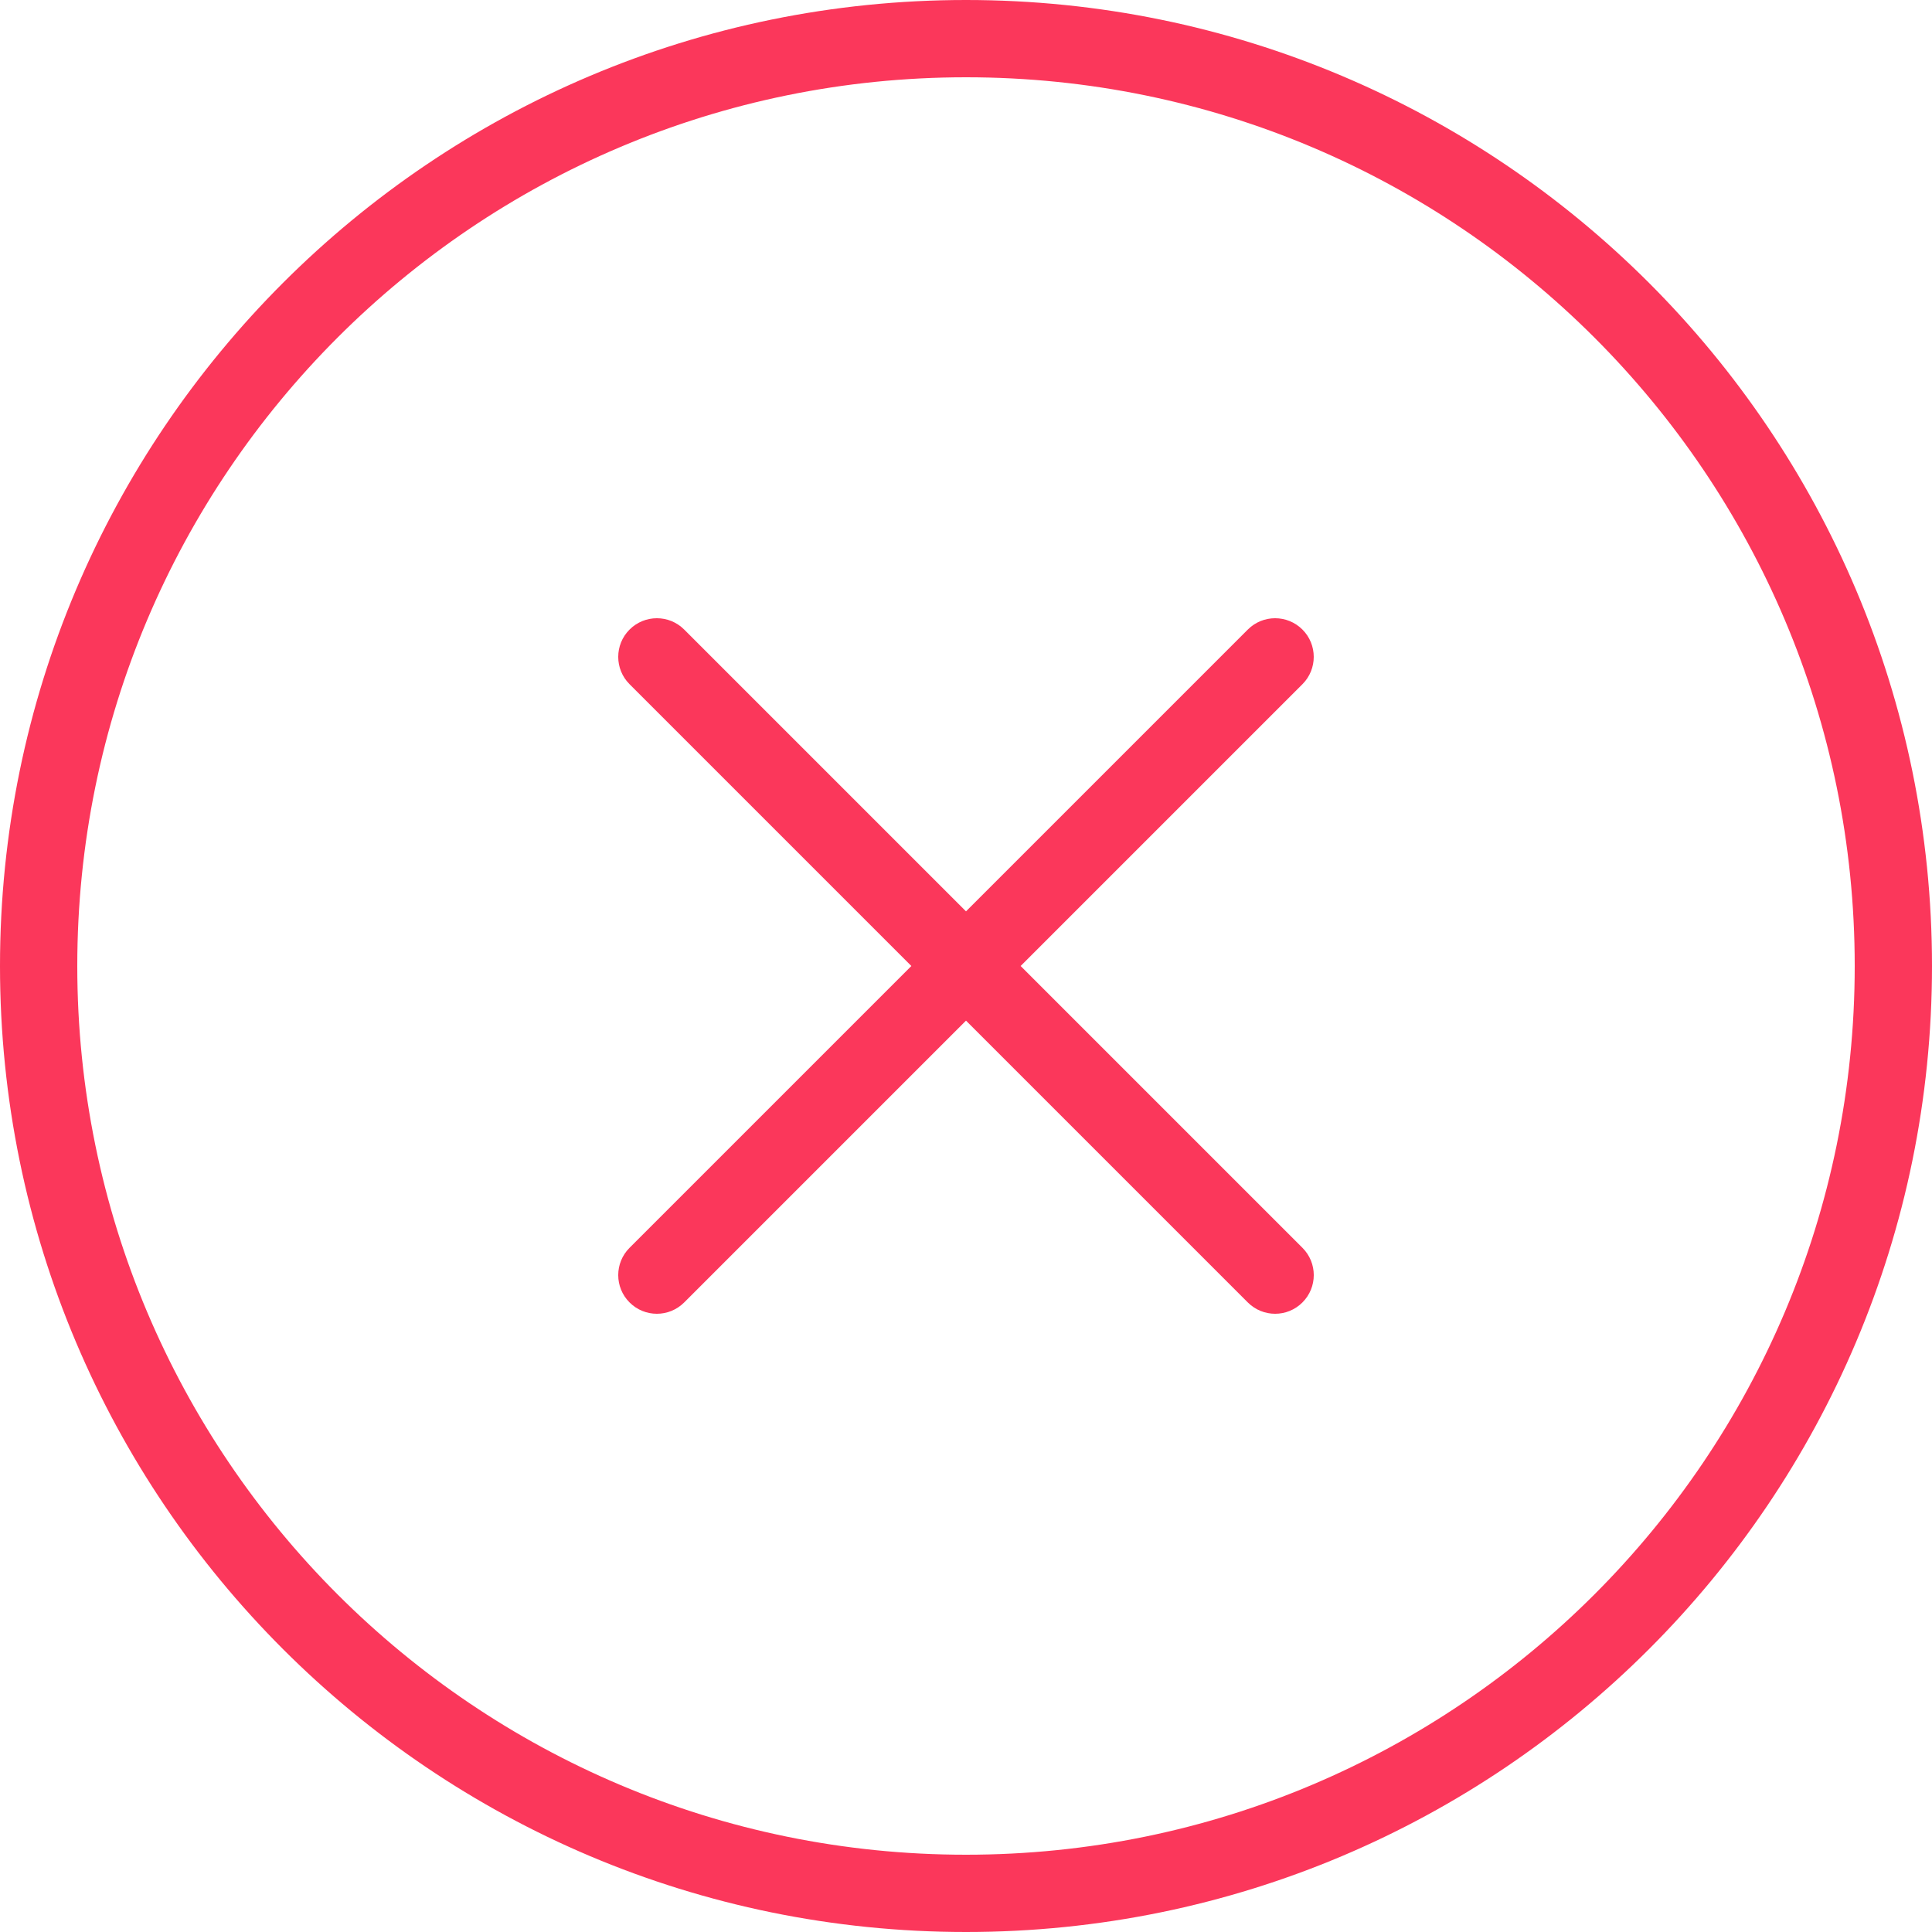 <svg width="50" height="50" viewBox="0 0 50 50" fill="none" xmlns="http://www.w3.org/2000/svg">
<path d="M33.707 17.707C34.097 17.317 34.097 16.683 33.707 16.293C33.316 15.902 32.683 15.902 32.293 16.293L33.707 17.707ZM16.293 32.293C15.902 32.683 15.902 33.317 16.293 33.707C16.683 34.098 17.316 34.098 17.707 33.707L16.293 32.293ZM17.707 16.293C17.317 15.902 16.684 15.902 16.293 16.293C15.902 16.683 15.902 17.317 16.293 17.707L17.707 16.293ZM32.293 33.707C32.684 34.098 33.317 34.098 33.707 33.707C34.098 33.317 34.098 32.683 33.707 32.293L32.293 33.707ZM32.293 16.293L16.293 32.293L17.707 33.707L33.707 17.707L32.293 16.293ZM16.293 17.707L32.293 33.707L33.707 32.293L17.707 16.293L16.293 17.707ZM48 25C48 37.703 37.703 48 25 48V50C38.807 50 50 38.807 50 25H48ZM25 48C12.297 48 2 37.703 2 25H0C0 38.807 11.193 50 25 50V48ZM2 25C2 12.297 12.297 2 25 2V0C11.193 0 0 11.193 0 25H2ZM25 2C37.703 2 48 12.297 48 25H50C50 11.193 38.807 0 25 0V2Z" fill="#FB375B"/>
</svg>

